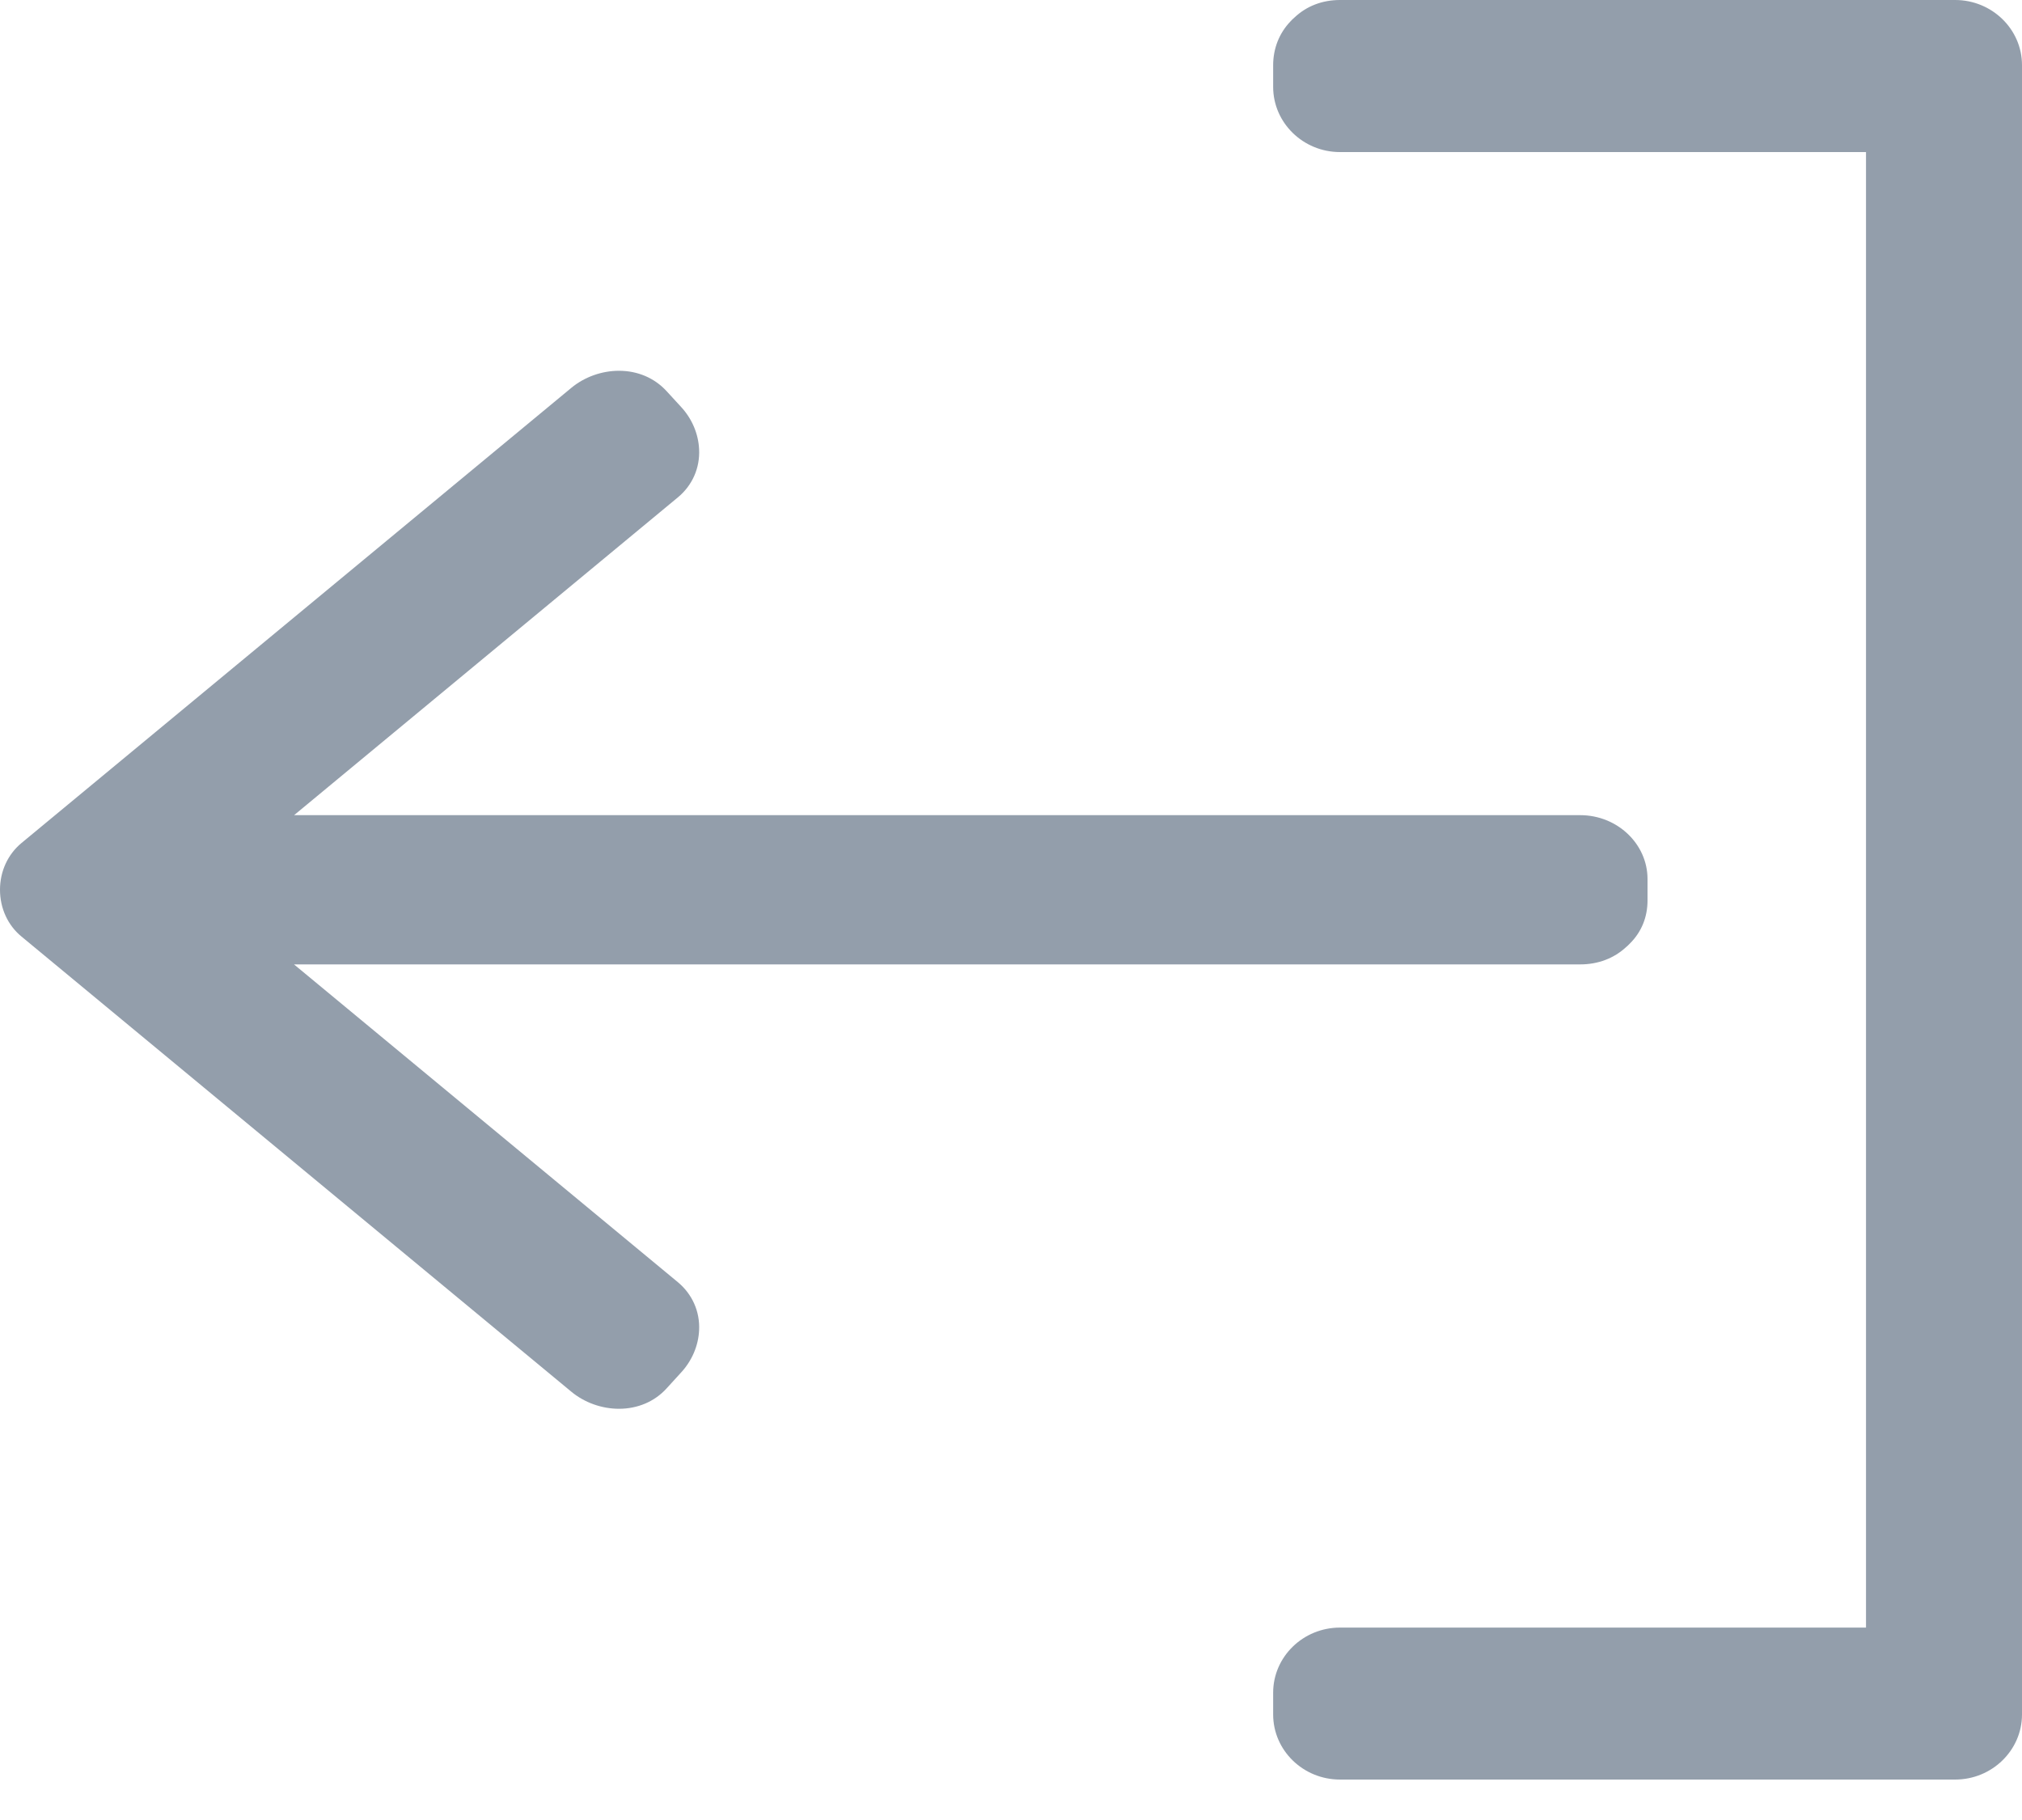 <?xml version="1.0" encoding="UTF-8"?>
<svg width="20px" height="18px" viewBox="0 0 20 18" version="1.1" xmlns="http://www.w3.org/2000/svg" xmlns:xlink="http://www.w3.org/1999/xlink">
    <!-- Generator: sketchtool 50.2 (55047) - http://www.bohemiancoding.com/sketch -->
    <title>158ACEA4-2230-4162-968F-FF35925988C6@1x</title>
    <desc>Created with sketchtool.</desc>
    <defs></defs>
    <g id="Homepage" stroke="none" stroke-width="1" fill="none" fill-rule="evenodd">
        <g id="Diversio_Homepage" transform="translate(-24, -1523)" fill="#939EAB">
            <g id="Group-6" transform="translate(24, 1523)">
                <path d="M19.339,0 L13.254,0 C13.079,0 12.923,0.06 12.803,0.174 C12.797,0.18 12.79,0.186 12.782,0.193 L12.763,0.213 C12.653,0.328 12.593,0.48 12.593,0.645 L12.593,0.859 C12.593,1.214 12.889,1.504 13.254,1.504 L18.457,1.504 L18.457,16.097 L13.254,16.097 C12.889,16.097 12.593,16.386 12.593,16.741 L12.593,16.956 C12.593,17.311 12.889,17.6 13.254,17.6 L19.339,17.6 C19.703,17.6 20,17.311 20,16.956 L20,0.644 C20,0.289 19.703,0 19.339,0" id="Fill-4"></path>
                <path d="M2.908,9.538 L15.63,9.538 C15.807,9.538 15.964,9.478 16.085,9.366 C16.091,9.362 16.096,9.356 16.103,9.35 L16.123,9.33 C16.237,9.216 16.296,9.07 16.296,8.905 L16.296,8.694 C16.296,8.346 15.997,8.062 15.63,8.062 L2.909,8.062 L6.705,4.919 C6.848,4.801 6.924,4.628 6.915,4.444 C6.908,4.291 6.845,4.142 6.738,4.026 L6.592,3.867 C6.473,3.738 6.307,3.667 6.122,3.667 C5.953,3.667 5.781,3.728 5.651,3.836 L0.212,8.338 C0.077,8.45 0,8.618 0,8.8 C0,8.982 0.077,9.151 0.212,9.262 L5.651,13.764 C5.781,13.872 5.953,13.933 6.122,13.933 C6.307,13.933 6.474,13.862 6.592,13.733 L6.737,13.574 C6.845,13.457 6.908,13.308 6.915,13.156 C6.924,12.971 6.847,12.799 6.705,12.681 L2.908,9.538 Z" id="Fill-1"></path>
            </g>
        </g>
    </g>
</svg>